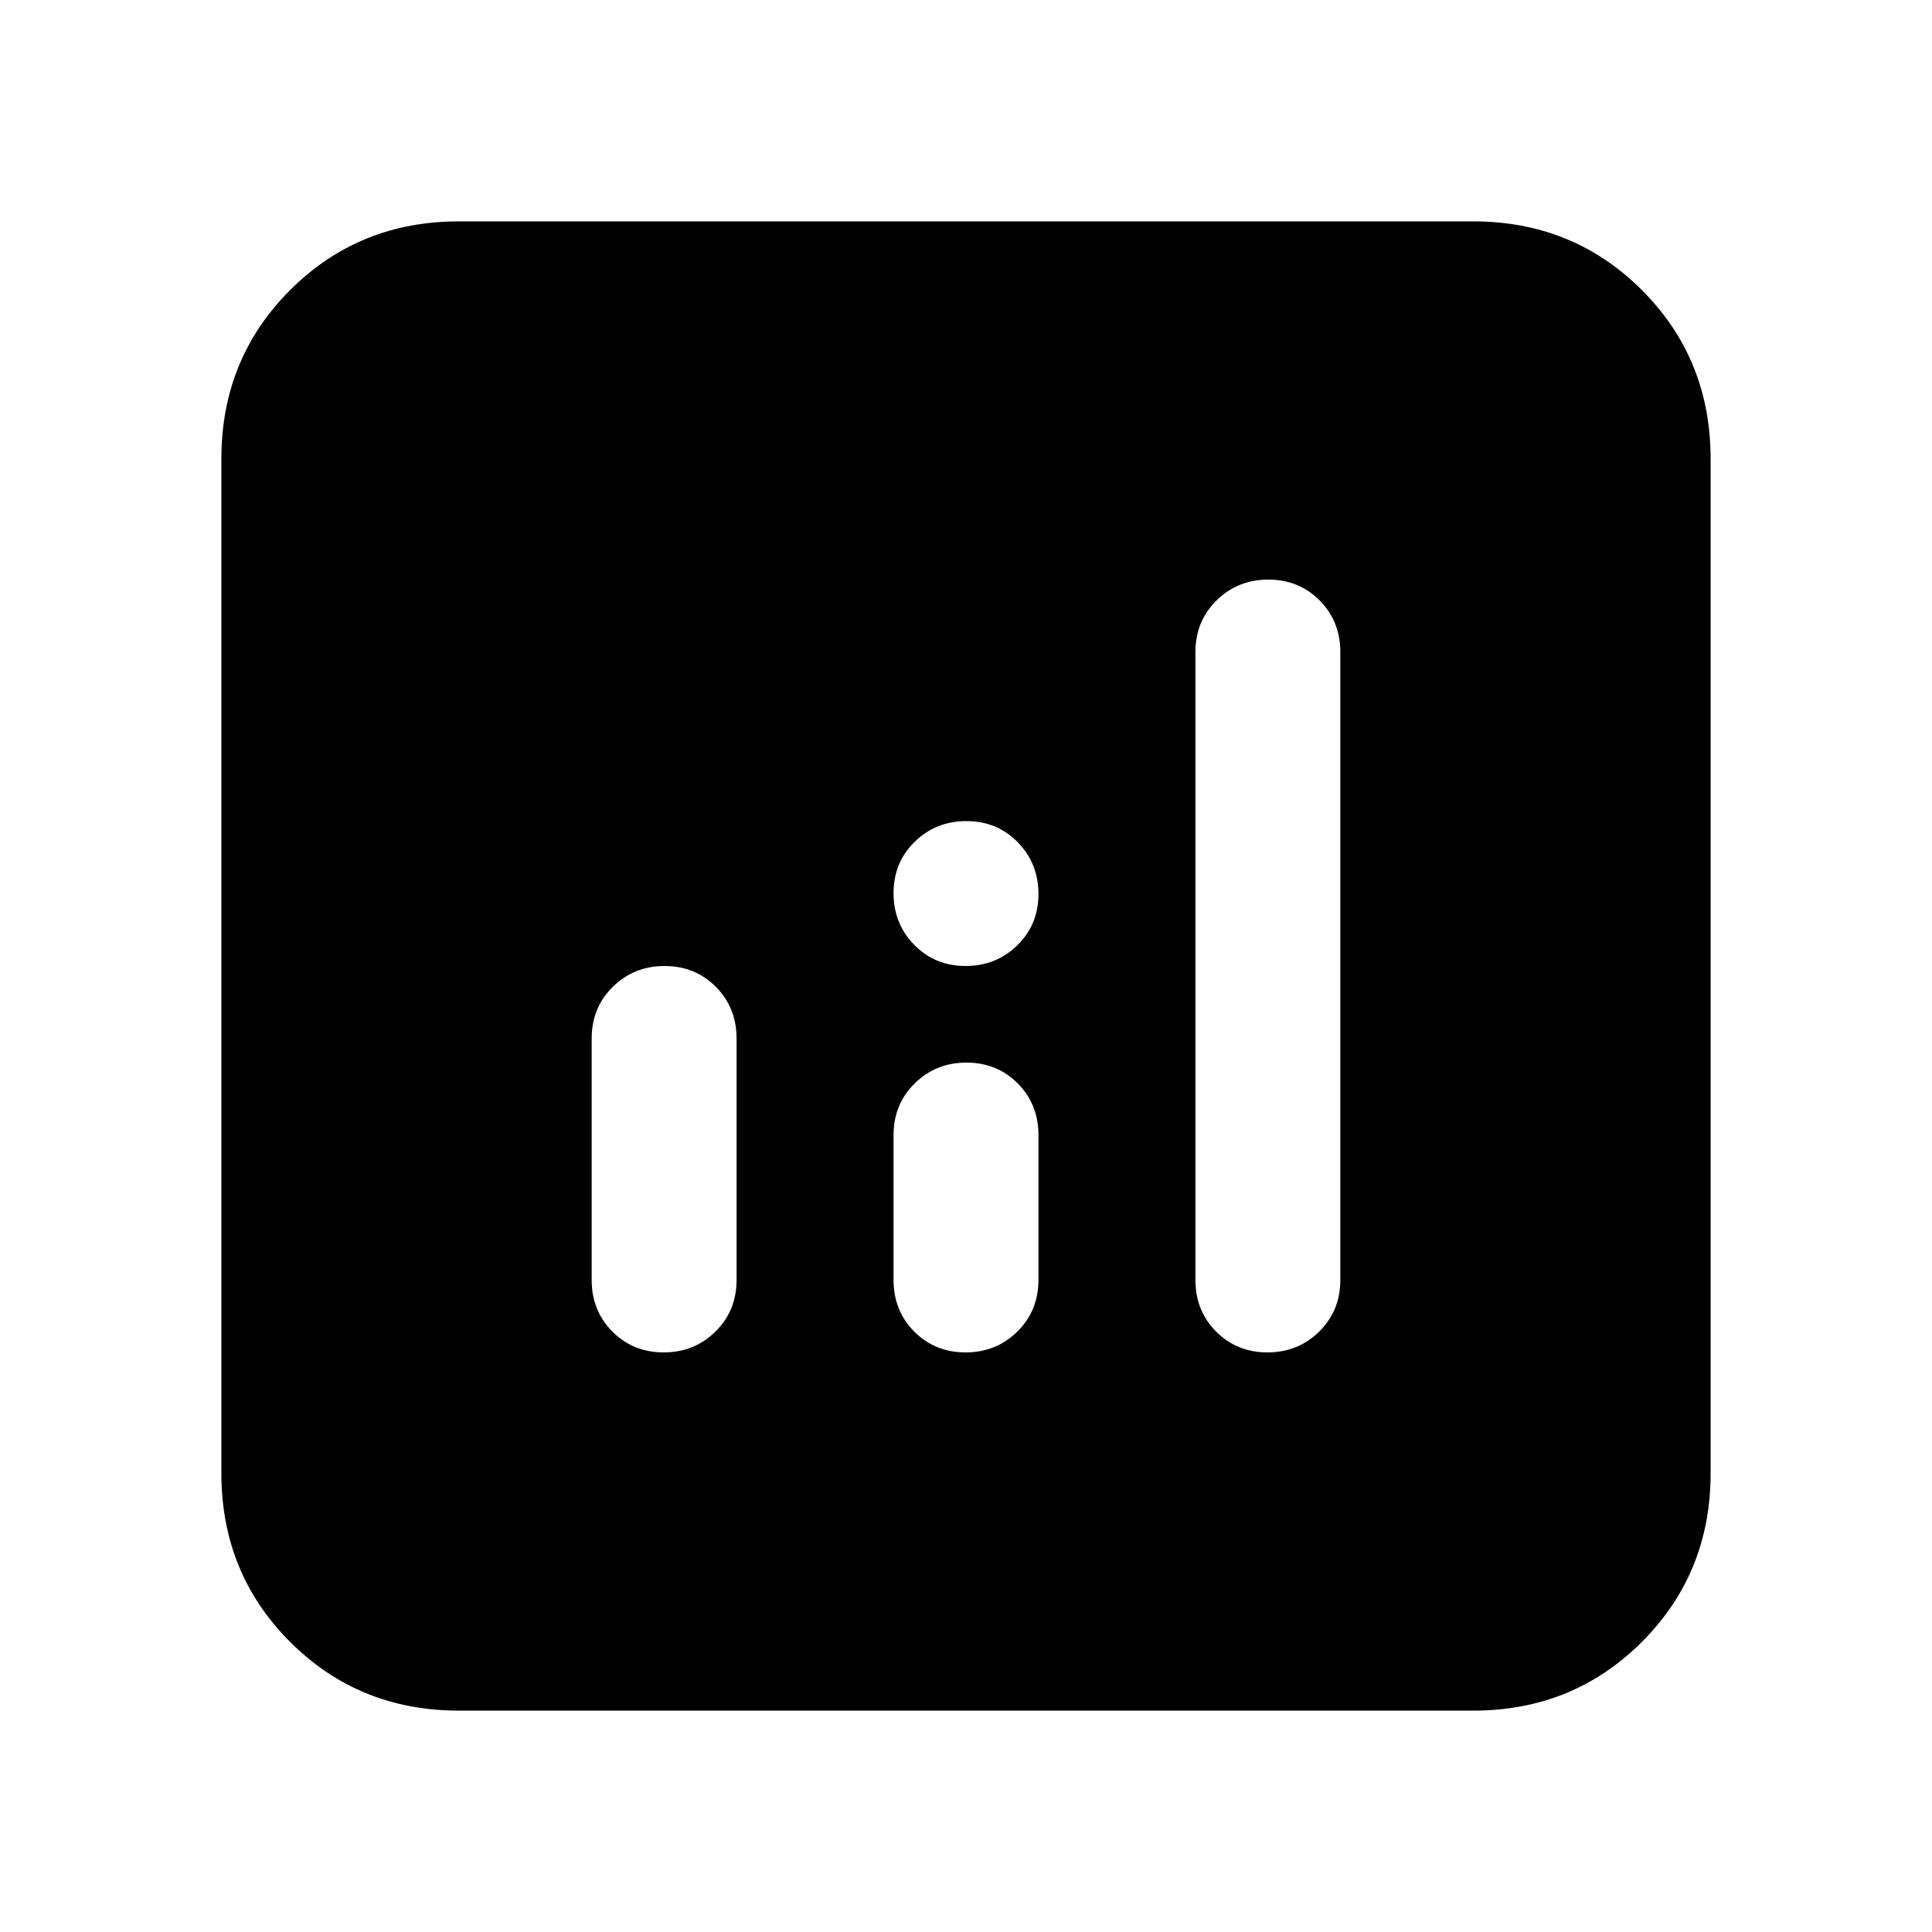 <svg xmlns="http://www.w3.org/2000/svg" height="20" viewBox="0 -960 960 960" width="20"><path d="M330.21-480q-15.21 0-25.71 10.35T294-444v120q0 15.3 10.29 25.65Q314.58-288 329.79-288t25.71-10.35Q366-308.7 366-324v-120q0-15.3-10.29-25.65Q345.42-480 330.21-480Zm300-192q-15.21 0-25.71 10.35T594-636v312q0 15.3 10.29 25.65Q614.58-288 629.79-288t25.71-10.35Q666-308.7 666-324v-312q0-15.3-10.29-25.65Q645.42-672 630.21-672Zm-150 240q-15.21 0-25.71 10.35T444-396v72q0 15.3 10.29 25.65Q464.58-288 479.79-288t25.71-10.35Q516-308.7 516-324v-72q0-15.3-10.29-25.65Q495.42-432 480.21-432ZM228-110q-49.7 0-83.85-34.15Q110-178.3 110-228v-504q0-49.7 34.15-83.85Q178.3-850 228-850h504q49.7 0 83.85 34.15Q850-781.7 850-732v504q0 49.7-34.15 83.85Q781.7-110 732-110H228Zm251.79-370q15.21 0 25.71-10.29t10.5-25.5q0-15.21-10.29-25.71t-25.5-10.5q-15.21 0-25.71 10.29t-10.5 25.5q0 15.21 10.29 25.71t25.5 10.5Z"/></svg>